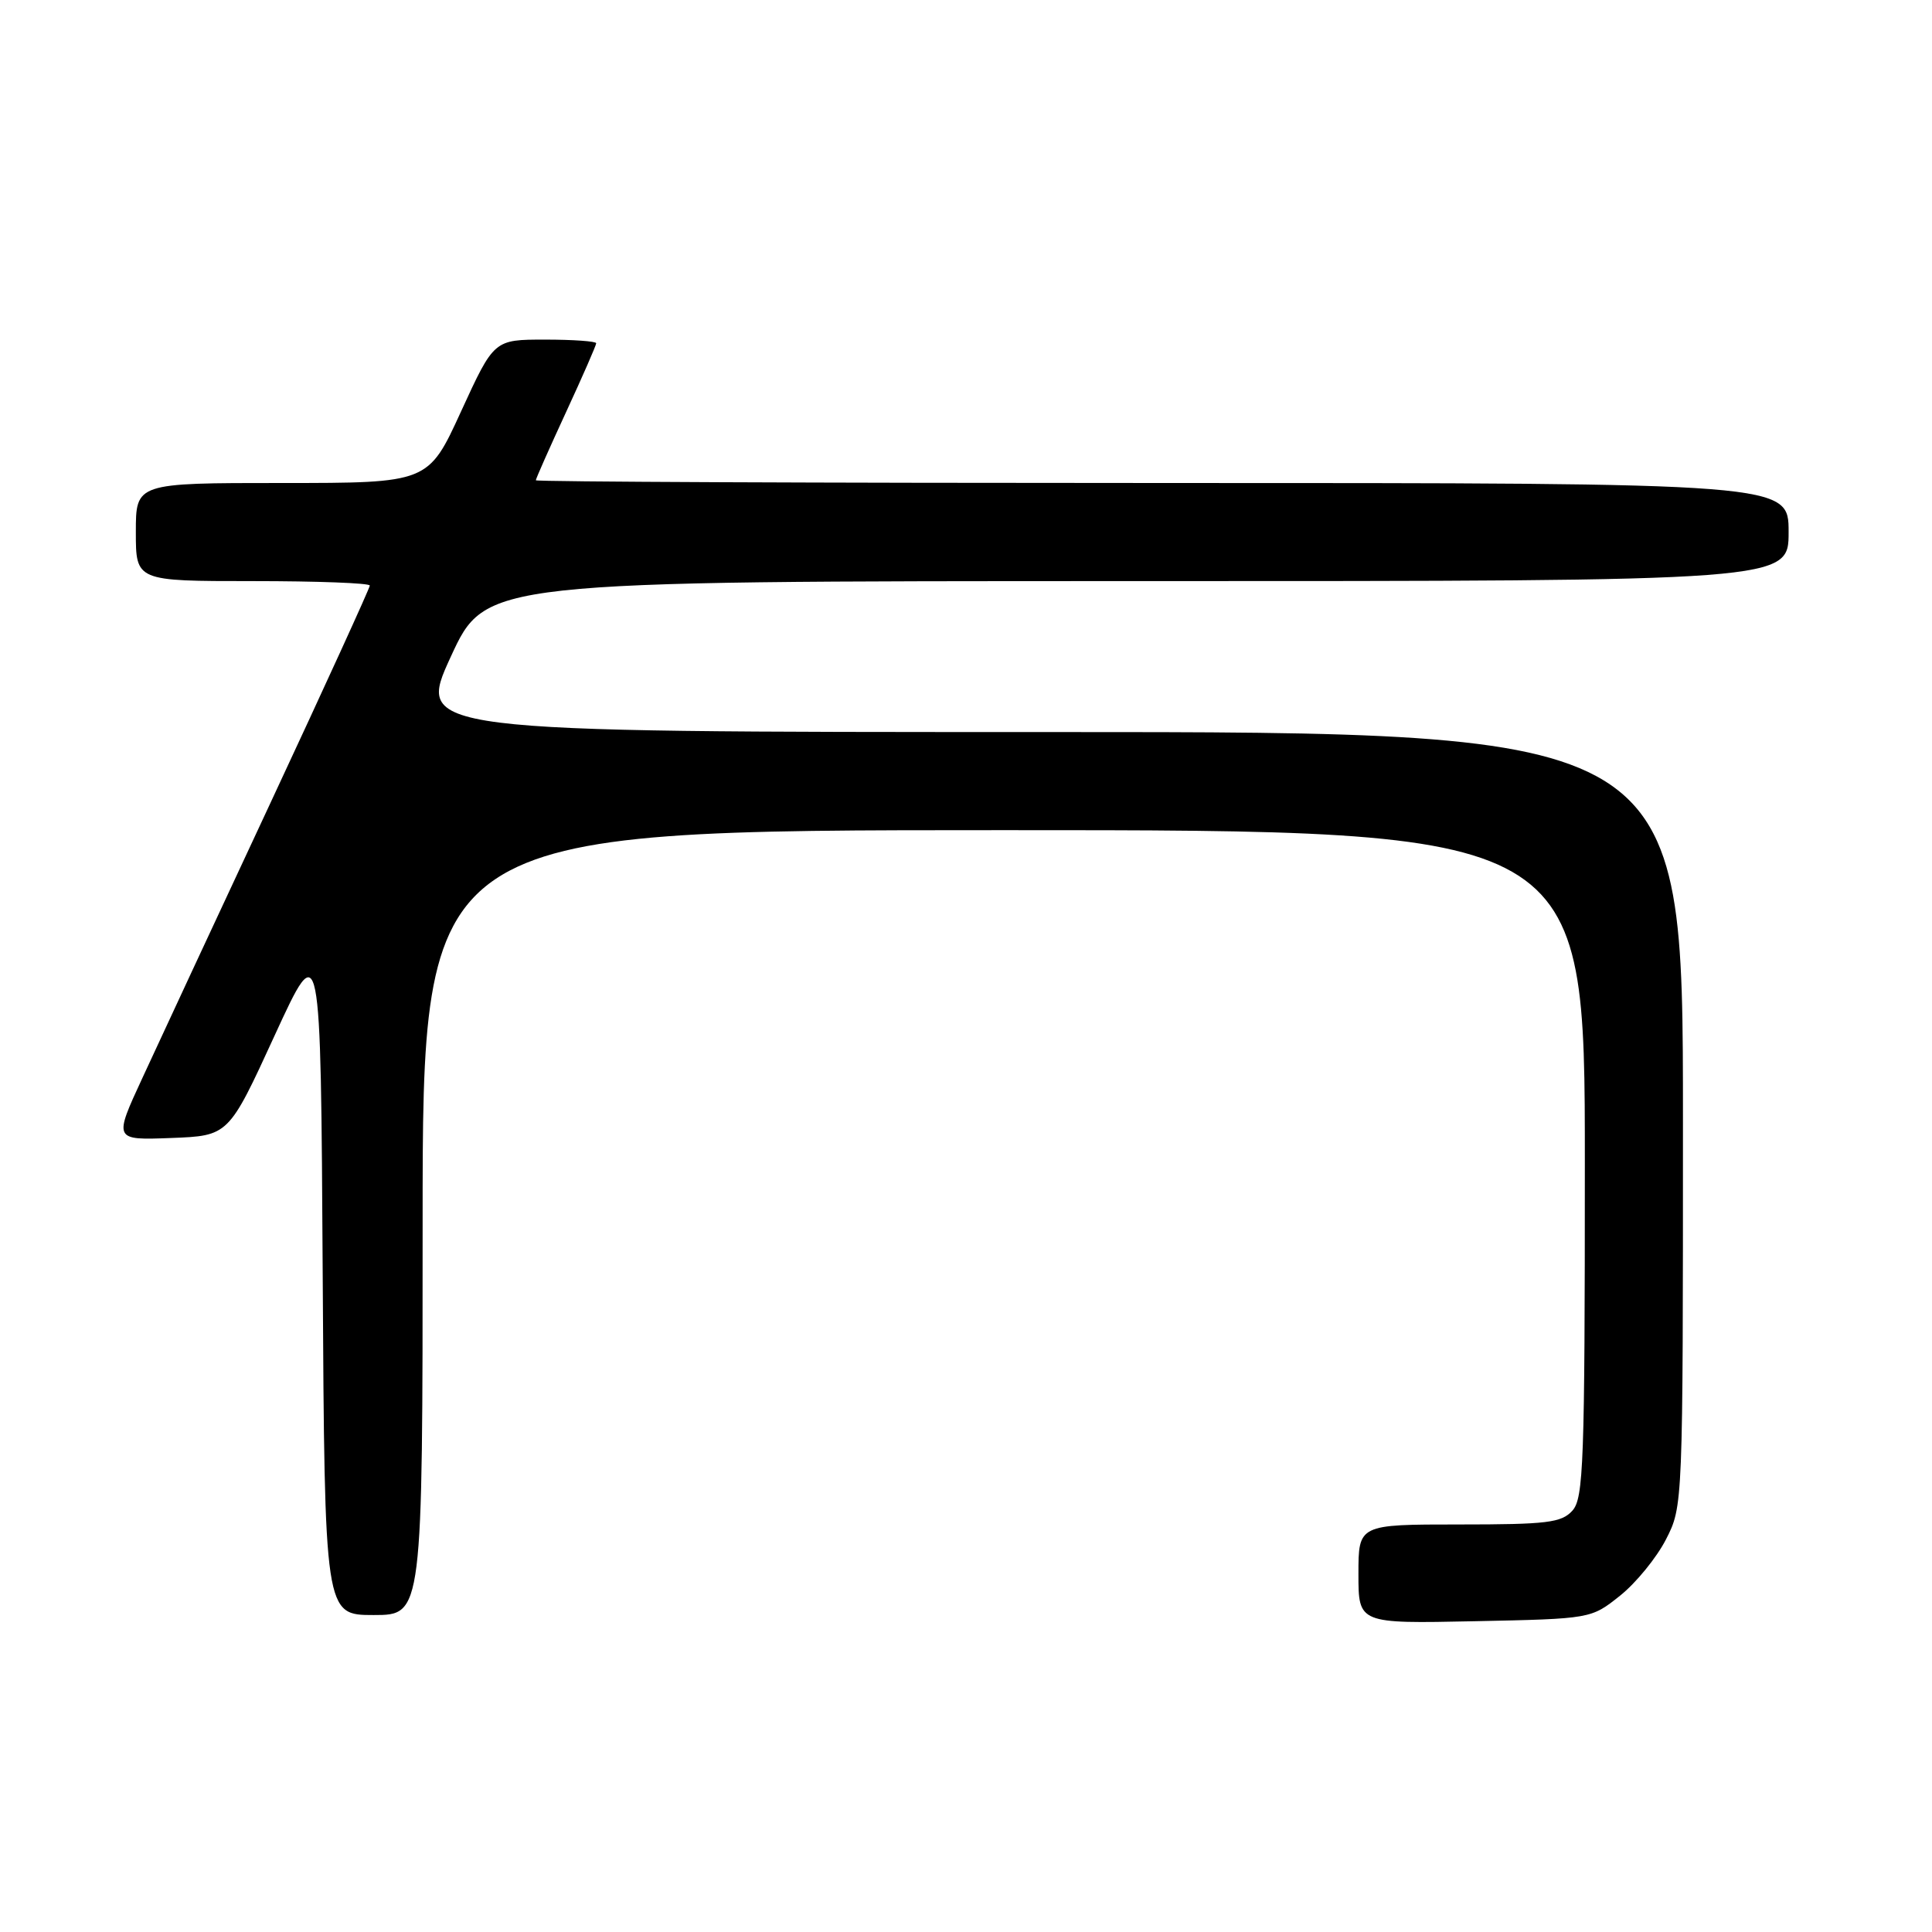 <?xml version="1.0" encoding="UTF-8" standalone="no"?>
<!DOCTYPE svg PUBLIC "-//W3C//DTD SVG 1.1//EN" "http://www.w3.org/Graphics/SVG/1.1/DTD/svg11.dtd" >
<svg xmlns="http://www.w3.org/2000/svg" xmlns:xlink="http://www.w3.org/1999/xlink" version="1.1" viewBox="0 0 256 256">
 <g >
 <path fill="currentColor"
d=" M 214.66 211.44 C 216.77 209.76 219.51 206.40 220.75 203.98 C 223.00 199.58 223.00 199.50 223.00 148.29 C 223.00 97.00 223.00 97.00 139.07 97.00 C 55.14 97.00 55.14 97.00 59.74 87.00 C 64.35 77.00 64.35 77.00 150.67 77.00 C 237.00 77.00 237.00 77.00 237.00 70.50 C 237.00 64.00 237.00 64.00 154.00 64.00 C 108.35 64.00 71.00 63.84 71.00 63.64 C 71.00 63.44 72.80 59.38 75.00 54.62 C 77.20 49.86 79.00 45.75 79.00 45.48 C 79.00 45.22 75.95 45.00 72.23 45.00 C 65.46 45.00 65.46 45.00 61.10 54.50 C 56.75 64.00 56.75 64.00 37.37 64.00 C 18.00 64.00 18.00 64.00 18.00 70.50 C 18.00 77.00 18.00 77.00 33.50 77.00 C 42.03 77.00 49.00 77.26 49.00 77.59 C 49.00 77.91 43.09 90.85 35.86 106.34 C 28.63 121.83 20.99 138.23 18.89 142.79 C 15.05 151.08 15.05 151.08 22.67 150.79 C 30.29 150.50 30.29 150.50 36.39 137.21 C 42.50 123.92 42.50 123.92 42.76 168.96 C 43.02 214.00 43.02 214.00 49.51 214.00 C 56.00 214.00 56.00 214.00 56.00 162.00 C 56.00 110.00 56.00 110.00 133.00 110.00 C 210.00 110.00 210.00 110.00 210.00 154.17 C 210.00 193.87 209.83 198.53 208.35 200.17 C 206.90 201.77 205.00 202.00 193.35 202.00 C 180.00 202.00 180.00 202.00 180.00 208.57 C 180.00 215.14 180.00 215.14 195.41 214.82 C 210.82 214.50 210.82 214.50 214.66 211.44 Z "/>
</g>
</svg>